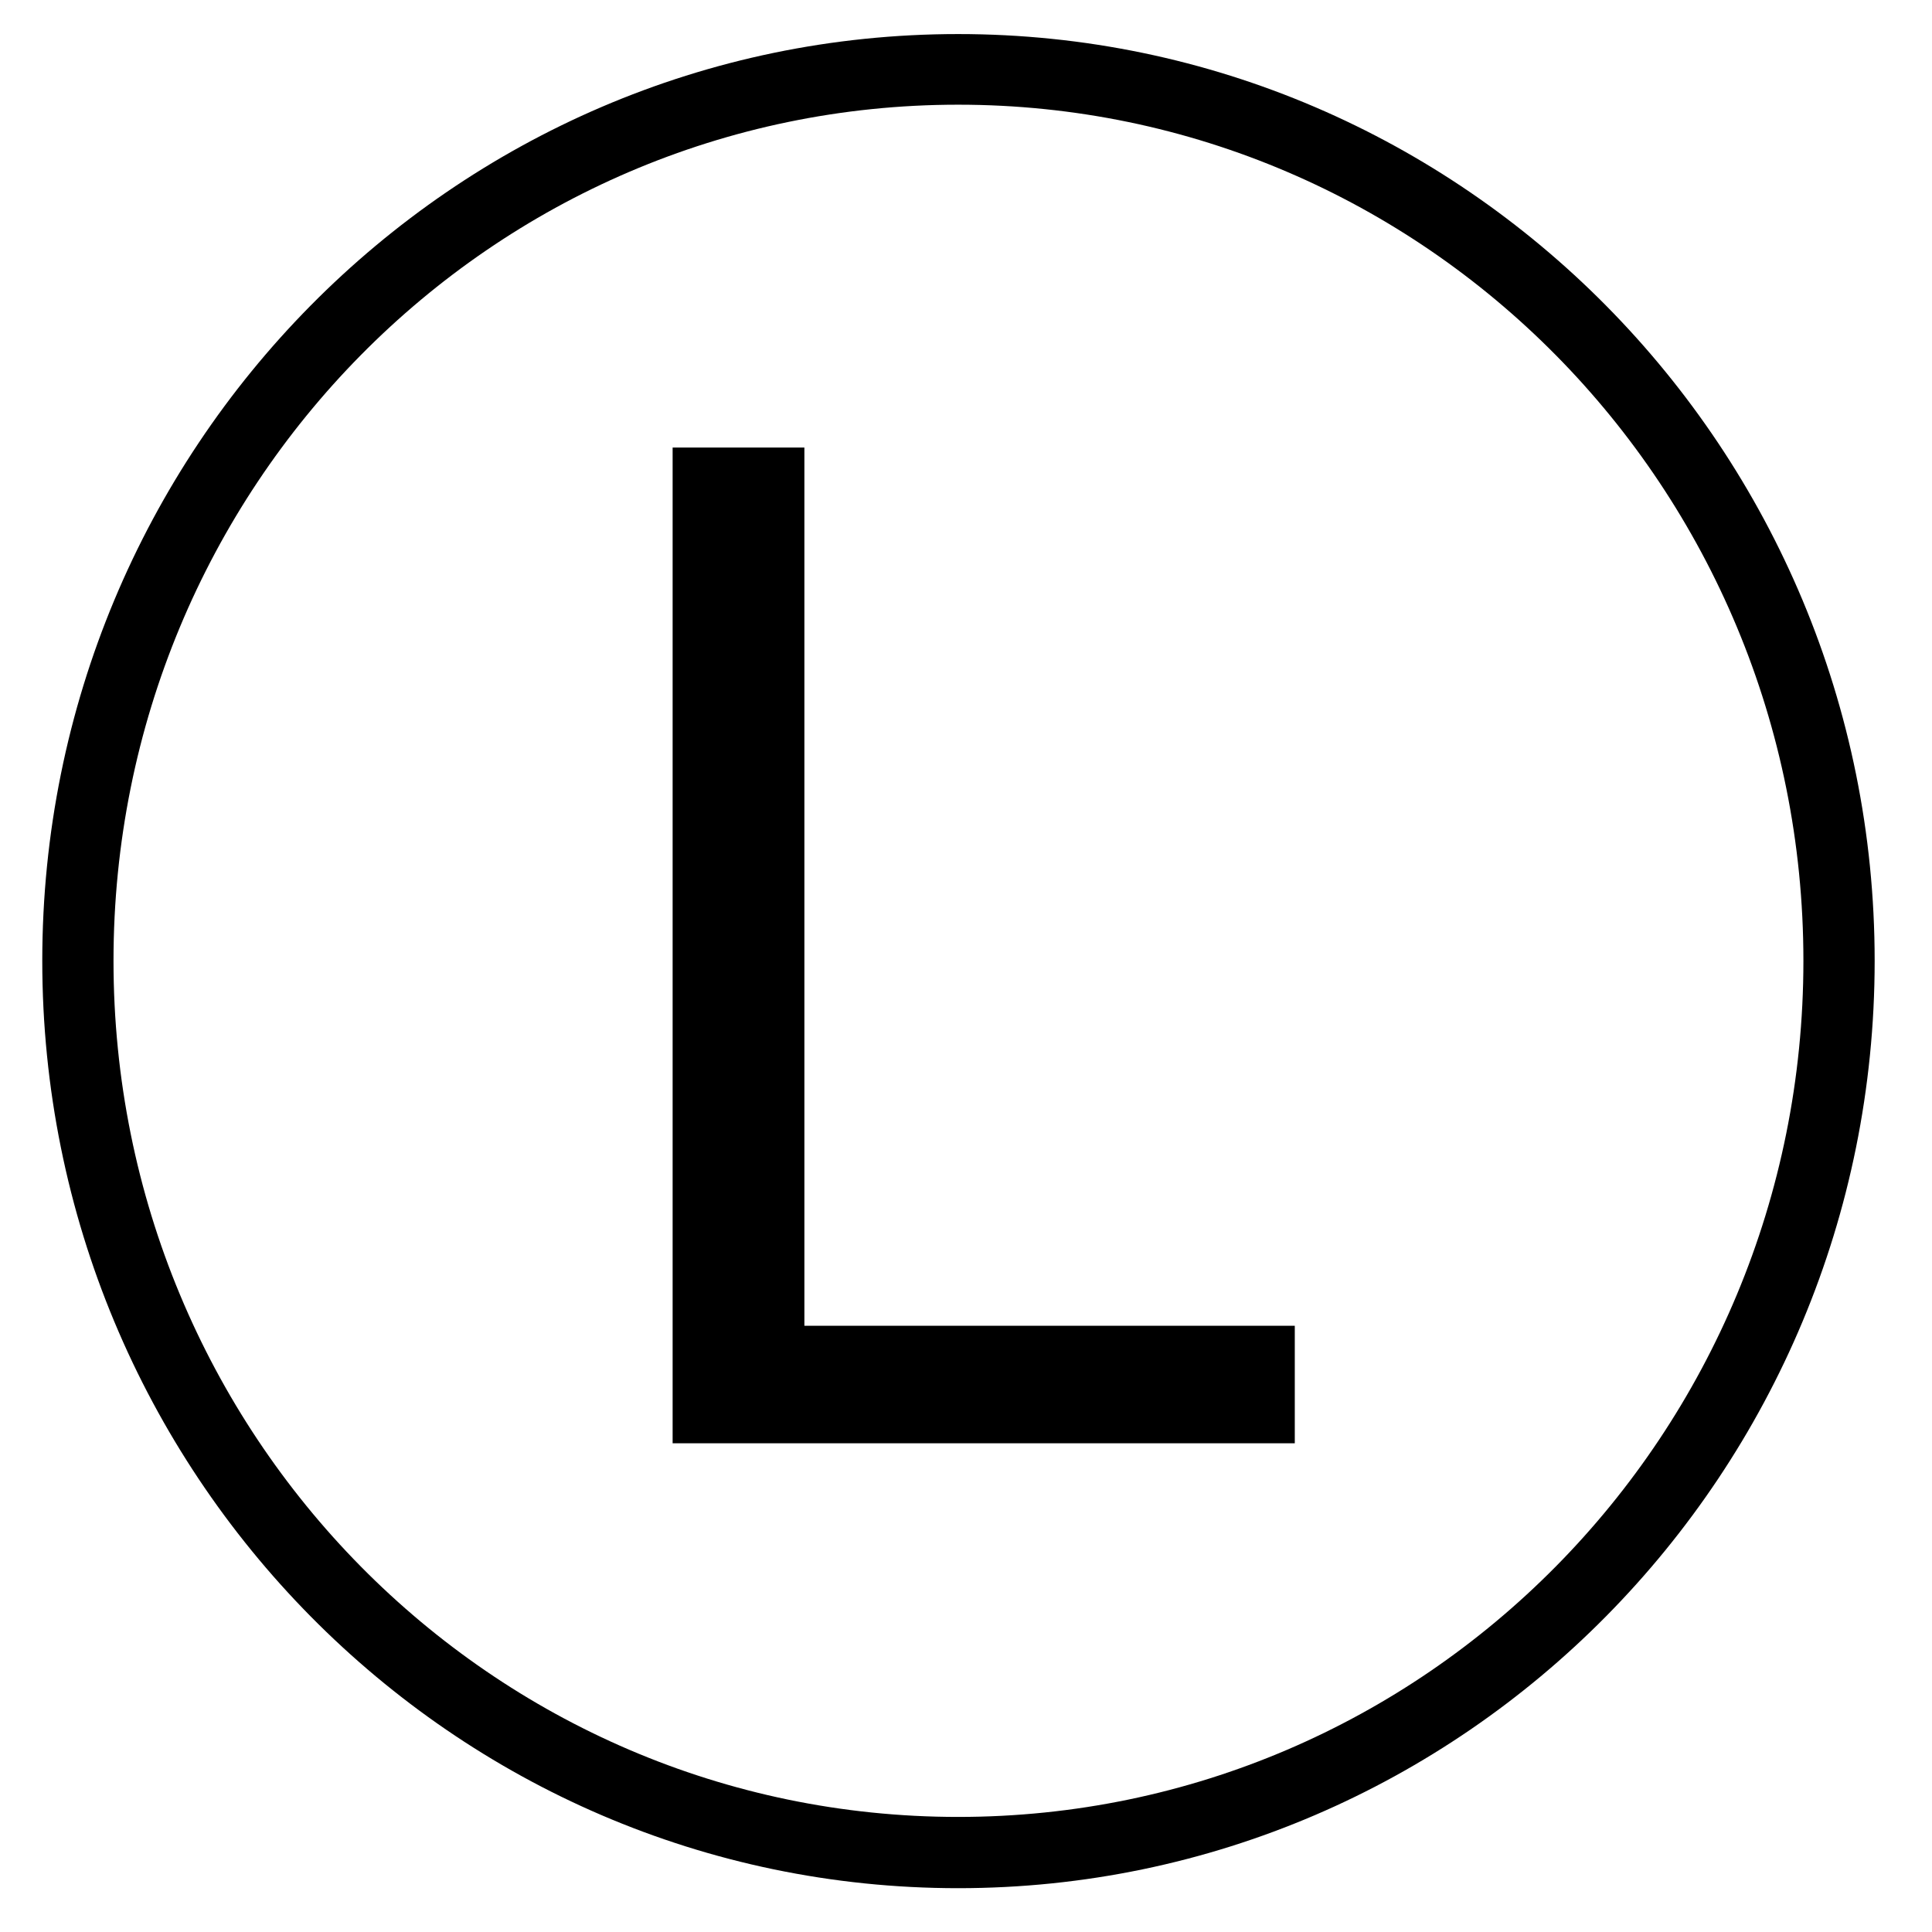 <?xml version="1.0" encoding="UTF-8" standalone="no"?>
<!-- Created with Inkscape (http://www.inkscape.org/) -->

<svg
   xmlns:dc="http://purl.org/dc/elements/1.1/"
   xmlns:cc="http://creativecommons.org/ns#"
   xmlns:rdf="http://www.w3.org/1999/02/22-rdf-syntax-ns#"
   xmlns:svg="http://www.w3.org/2000/svg"
   xmlns="http://www.w3.org/2000/svg"
   xmlns:sodipodi="http://sodipodi.sourceforge.net/DTD/sodipodi-0.dtd"
   xmlns:inkscape="http://www.inkscape.org/namespaces/inkscape"
   width="100"
   height="100"
   id="svg2"
   version="1.1"
   inkscape:version="0.48.2 r9819"
   sodipodi:docname="Neo_f.svg">
  <defs
     id="defs4" />
  <sodipodi:namedview
     id="base"
     pagecolor="#ffffff"
     bordercolor="#666666"
     borderopacity="1.0"
     inkscape:pageopacity="0.0"
     inkscape:pageshadow="2"
     inkscape:zoom="5.06"
     inkscape:cx="52.766798"
     inkscape:cy="49.883955"
     inkscape:document-units="px"
     inkscape:current-layer="layer1"
     showgrid="false"
     inkscape:window-width="1066"
     inkscape:window-height="733"
     inkscape:window-x="318"
     inkscape:window-y="100"
     inkscape:window-maximized="0"
     width="100px" />
  <g
     inkscape:label="Layer 1"
     inkscape:groupmode="layer"
     id="layer1"
     transform="translate(0,-952.362)">
    <path
       style="font-size:medium;font-style:normal;font-variant:normal;font-weight:normal;font-stretch:normal;text-indent:0;text-align:start;text-decoration:none;line-height:normal;letter-spacing:normal;word-spacing:normal;text-transform:none;direction:ltr;block-progression:tb;writing-mode:lr-tb;text-anchor:start;baseline-shift:baseline;color:#000000;fill:#000000;fill-opacity:1;stroke:none;stroke-width:3.68;marker:none;visibility:visible;display:inline;overflow:visible;enable-background:accumulate;font-family:Sans;-inkscape-font-specification:Sans"
       d="m 49.594,954.125 c -26.179,0 -47.406,21.496 -47.406,47.969 0,26.473 21.227,48 47.406,48 26.179,0 47.438,-21.527 47.438,-48 0,-26.473 -21.259,-47.969 -47.438,-47.969 z m 0,3.656 c 24.165,0 43.75,19.804 43.75,44.313 0,24.509 -19.585,44.312 -43.75,44.312 -24.165,0 -43.719,-19.803 -43.719,-44.312 0,-24.509 19.554,-44.313 43.719,-44.313 z"
       id="path2985"
       inkscape:connector-curvature="0" />
    <g
       style="font-size:72px;font-style:normal;font-variant:normal;font-weight:normal;font-stretch:normal;line-height:125%;letter-spacing:0px;word-spacing:0px;fill:#000000;fill-opacity:1;stroke:none;font-family:Arial;-inkscape-font-specification:Arial"
       id="text3033">
      <path
         d="m 34.815,1027.066 0,-51.539 6.82,0 0,45.457 25.383,0 0,6.082 z"
         style=""
         id="path3083" />
    </g>
  </g>
</svg>
